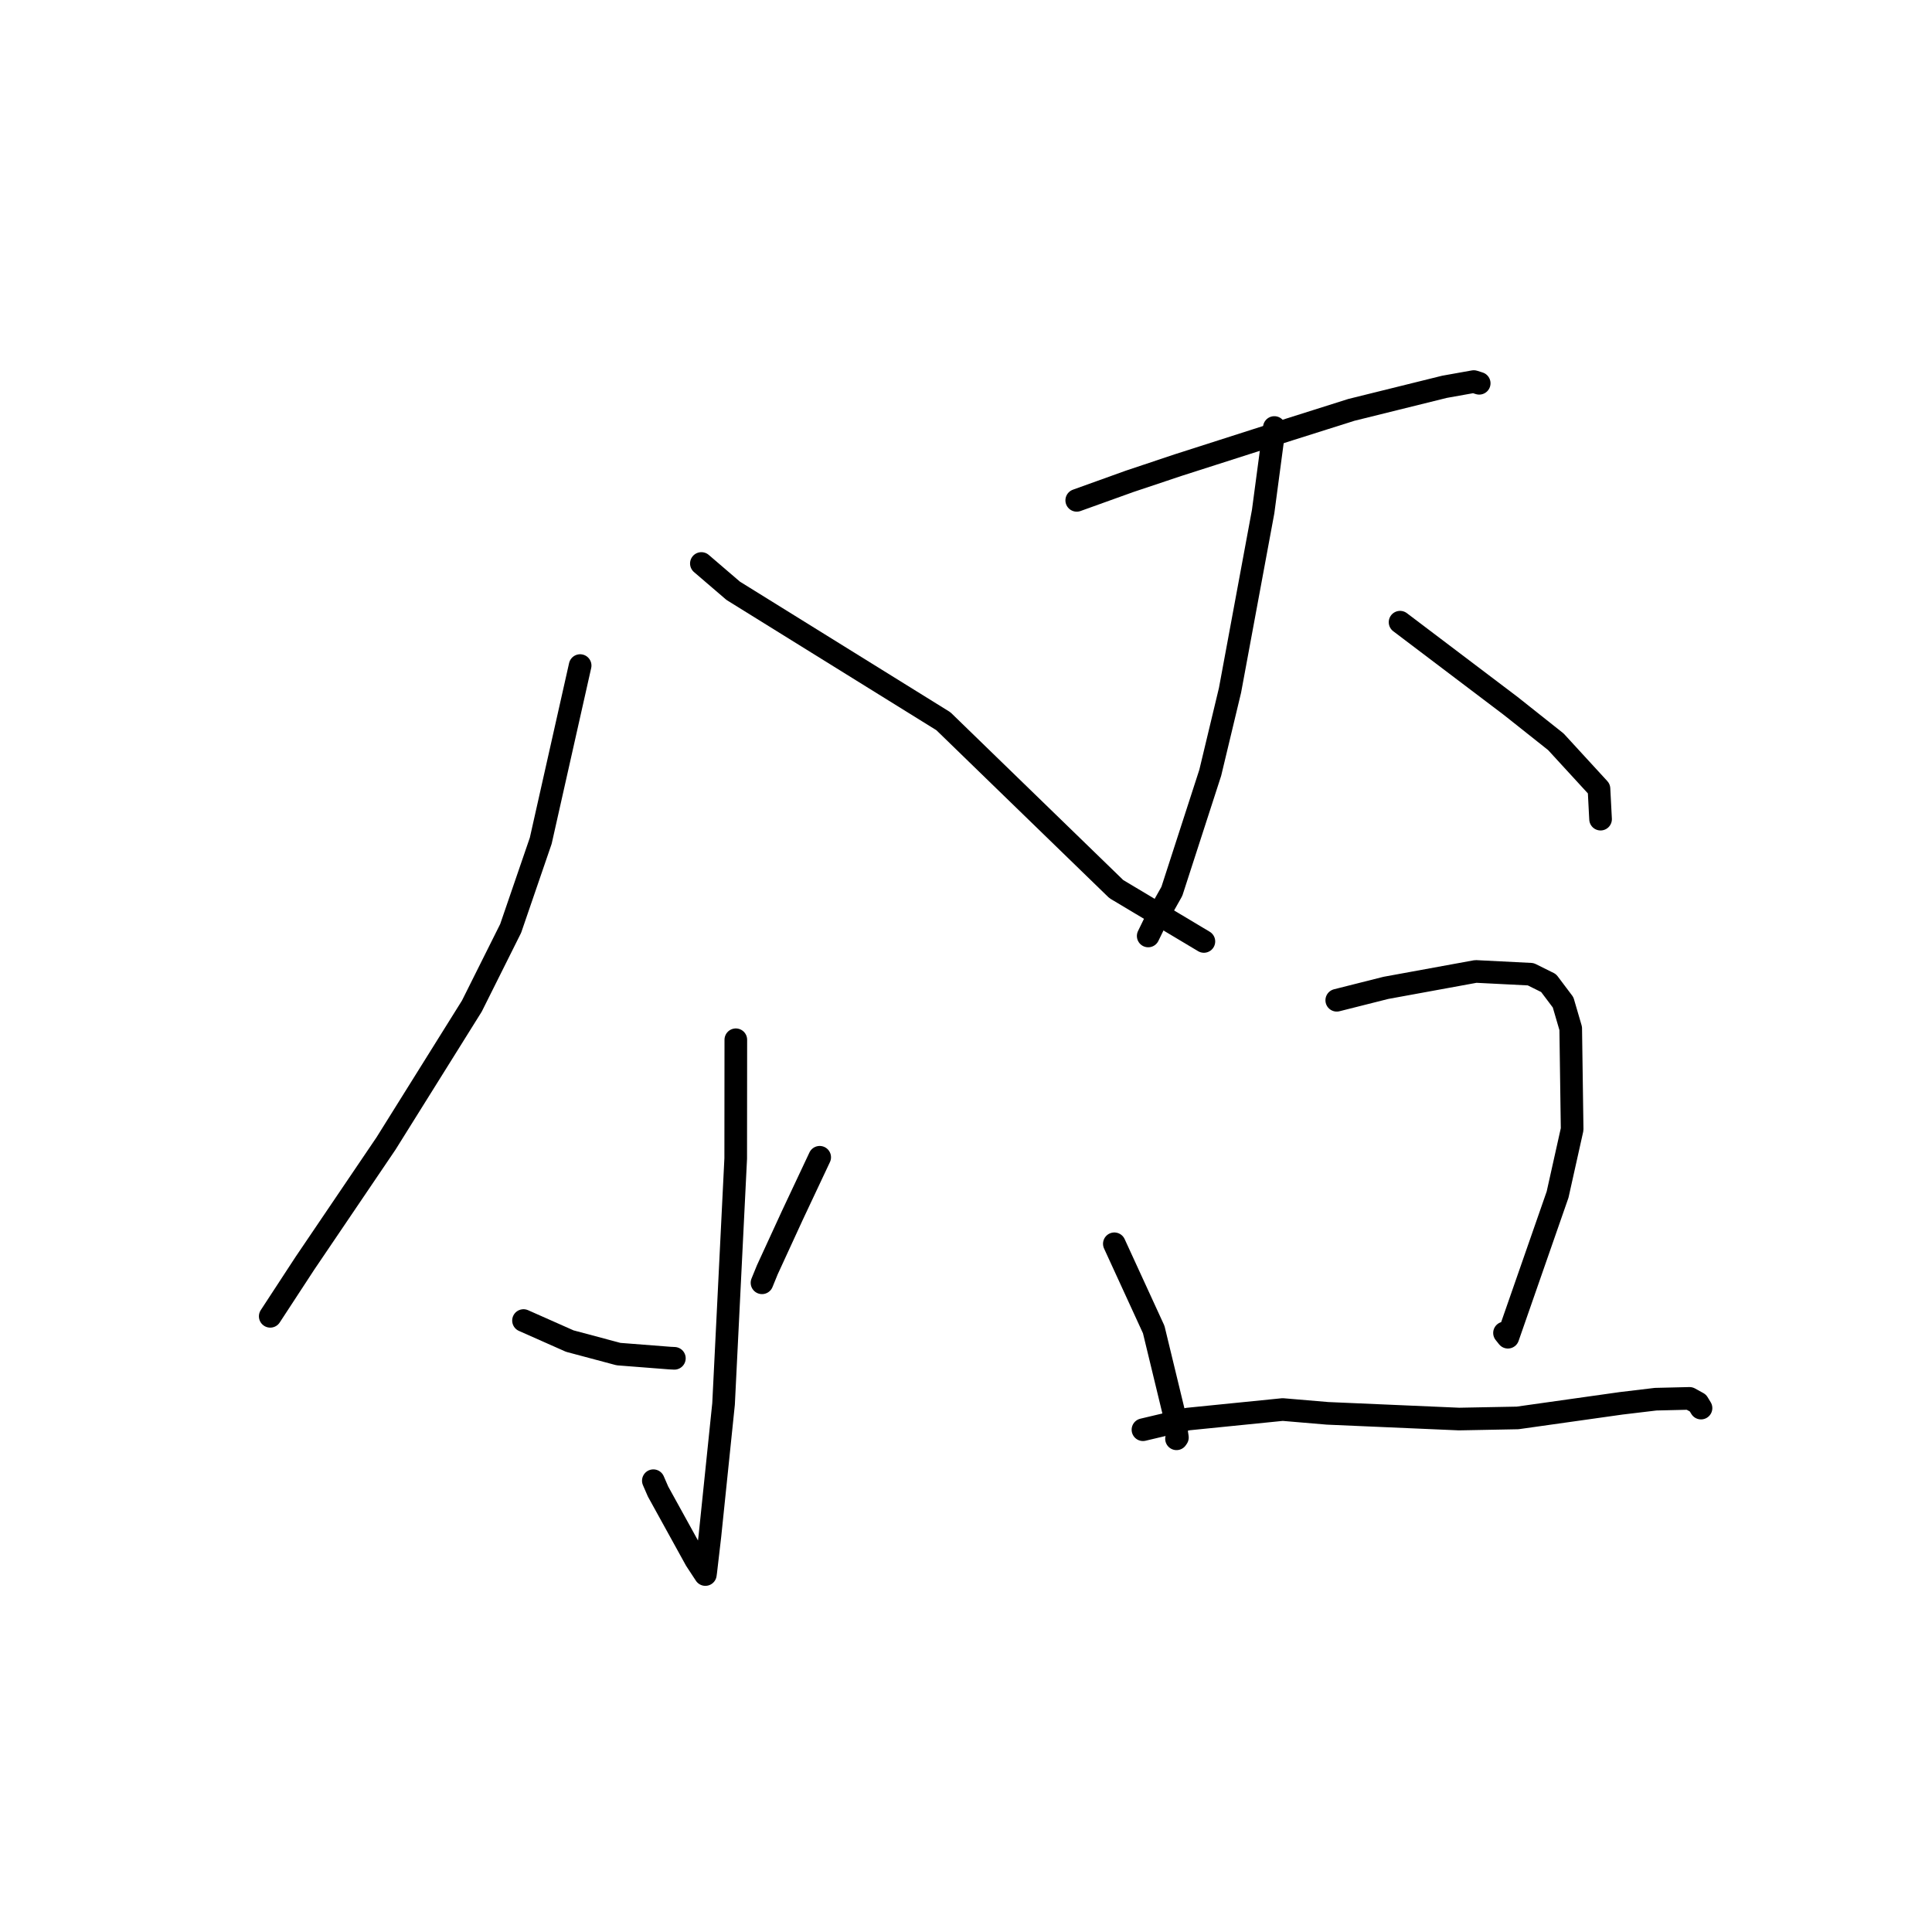 <?xml version="1.0" standalone="no"?>
    <svg width="256" height="256" xmlns="http://www.w3.org/2000/svg" version="1.1">
    <polyline stroke="black" stroke-width="3" stroke-linecap="round" fill="transparent" stroke-linejoin="round" points="76.871 88.192 71.652 111.402 67.665 123.021 62.522 133.315 51.159 151.504 40.392 167.405 36.225 173.781 35.808 174.418 " />
        <polyline stroke="black" stroke-width="3" stroke-linecap="round" fill="transparent" stroke-linejoin="round" points="92.936 74.665 97.156 78.285 125.003 95.566 131.624 101.995 147.916 117.81 158.466 124.116 159.521 124.746 " />
        <polyline stroke="black" stroke-width="3" stroke-linecap="round" fill="transparent" stroke-linejoin="round" points="97.5 137.774 97.486 153.503 95.875 186.029 94.069 203.512 93.517 208.252 93.469 208.595 93.464 208.632 93.464 208.633 92.195 206.699 87.197 197.639 86.572 196.201 " />
        <polyline stroke="black" stroke-width="3" stroke-linecap="round" fill="transparent" stroke-linejoin="round" points="69.367 174.98 75.501 177.701 81.953 179.424 88.76 179.954 89.358 179.983 " />
        <polyline stroke="black" stroke-width="3" stroke-linecap="round" fill="transparent" stroke-linejoin="round" points="108.614 153.345 105.022 160.975 101.673 168.257 100.97 169.977 " />
        <polyline stroke="black" stroke-width="3" stroke-linecap="round" fill="transparent" stroke-linejoin="round" points="142.673 66.299 149.683 63.778 156.145 61.617 170.882 56.897 179.065 54.31 191.398 51.255 195.285 50.561 195.989 50.783 195.999 50.786 196.002 50.787 " />
        <polyline stroke="black" stroke-width="3" stroke-linecap="round" fill="transparent" stroke-linejoin="round" points="168.857 56.647 167.372 67.792 162.983 91.467 160.365 102.393 155.277 118.109 153.382 121.478 152.256 123.789 152.143 124.02 " />
        <polyline stroke="black" stroke-width="3" stroke-linecap="round" fill="transparent" stroke-linejoin="round" points="185.516 82.444 200.166 93.532 206.156 98.286 211.873 104.514 212.067 108.246 212.083 108.541 " />
        <polyline stroke="black" stroke-width="3" stroke-linecap="round" fill="transparent" stroke-linejoin="round" points="147.656 164.808 152.874 176.174 155.513 187.078 156.013 190.477 155.894 190.648 " />
        <polyline stroke="black" stroke-width="3" stroke-linecap="round" fill="transparent" stroke-linejoin="round" points="177.127 132.54 183.633 130.899 195.551 128.721 202.83 129.089 205.198 130.265 207.118 132.817 208.128 136.271 208.317 149.642 206.388 158.29 199.804 177.187 199.355 176.623 " />
        <polyline stroke="black" stroke-width="3" stroke-linecap="round" fill="transparent" stroke-linejoin="round" points="151.448 189.445 157.399 188.034 169.961 186.771 175.894 187.274 193.338 188.031 201.081 187.883 214.817 185.946 219.381 185.401 223.872 185.293 224.982 185.905 225.377 186.553 225.393 186.579 " />
        </svg>